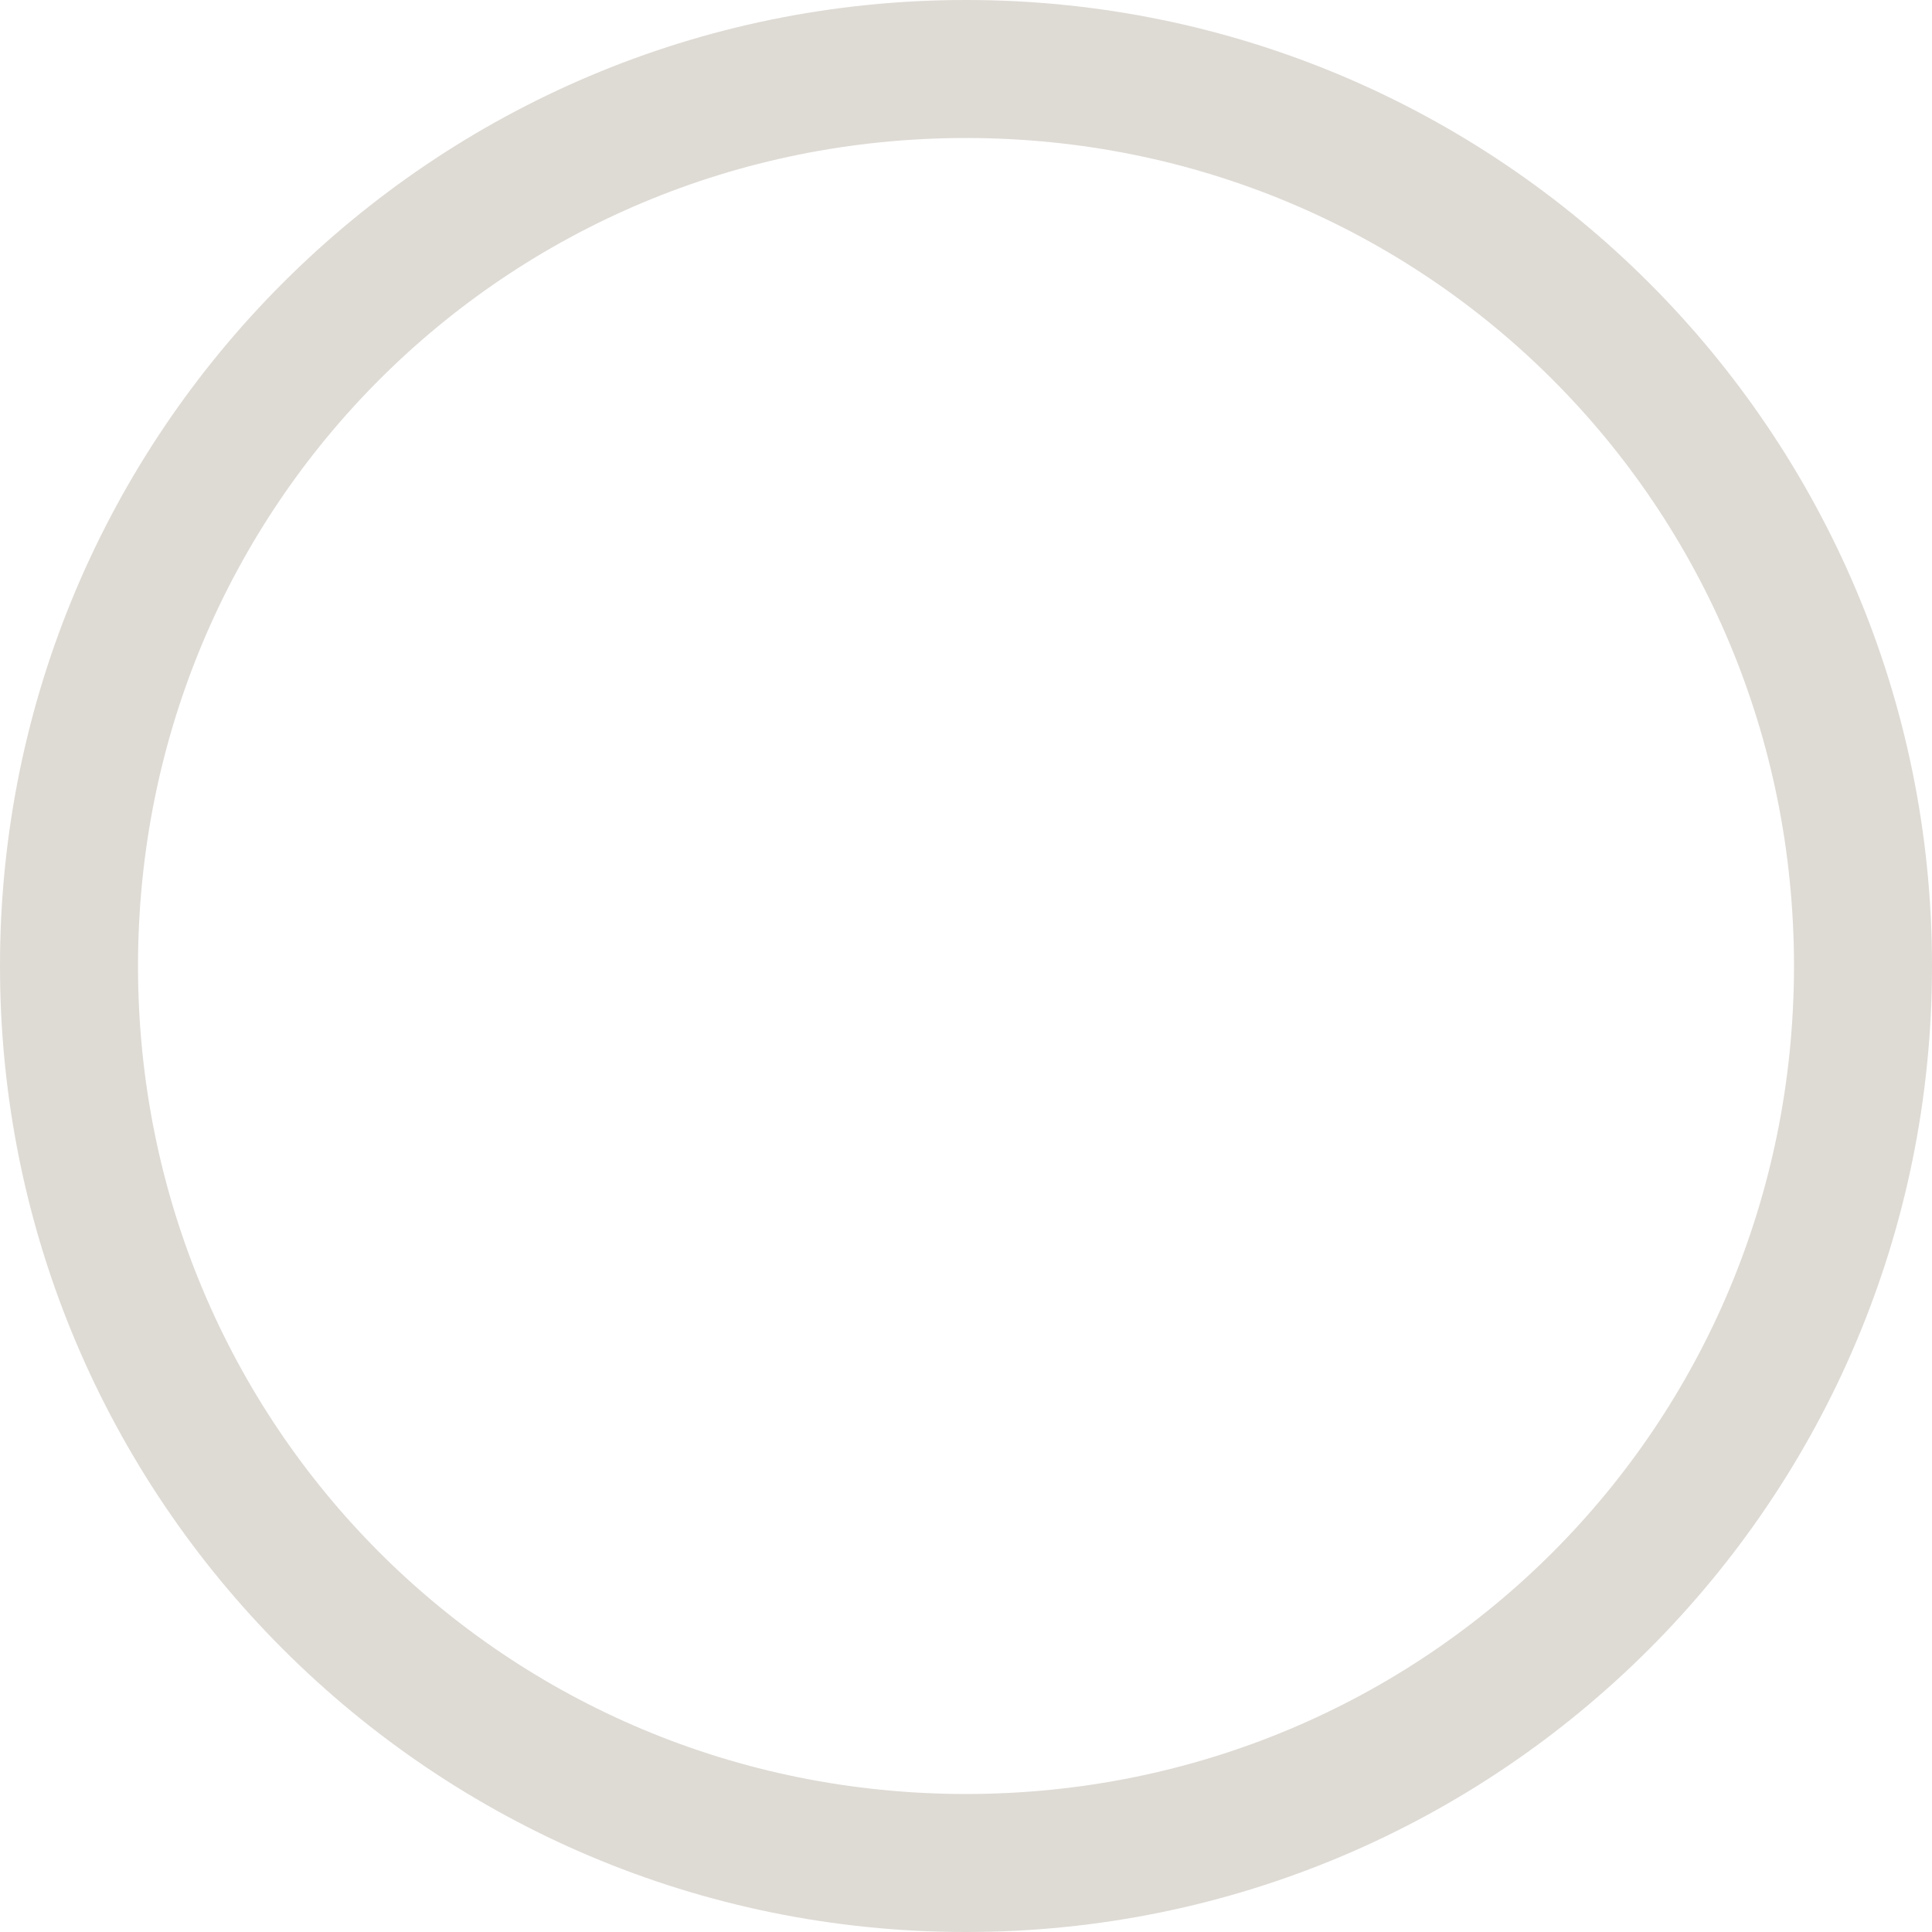 <?xml version="1.0" encoding="utf-8"?>
<!-- Generator: Adobe Illustrator 24.1.2, SVG Export Plug-In . SVG Version: 6.00 Build 0)  -->
<svg version="1.1" id="Layer_1" xmlns="http://www.w3.org/2000/svg" xmlns:xlink="http://www.w3.org/1999/xlink" x="0px" y="0px"
	 viewBox="0 0 21 21" style="enable-background:new 0 0 21 21;" xml:space="preserve">
<style type="text/css">
	.st0{fill:#DEDAD4;}
</style>
<g id="Path_268">
	<path class="st0" d="M10.5,1.5c-5,0-9,4-9,9s4,9,9,9s9-4,9-9S15.5,1.5,10.5,1.5 M10.5,0C16.3,0,21,4.7,21,10.5S16.3,21,10.5,21
		S0,16.3,0,10.5S4.7,0,10.5,0z"/>
</g>
</svg>
